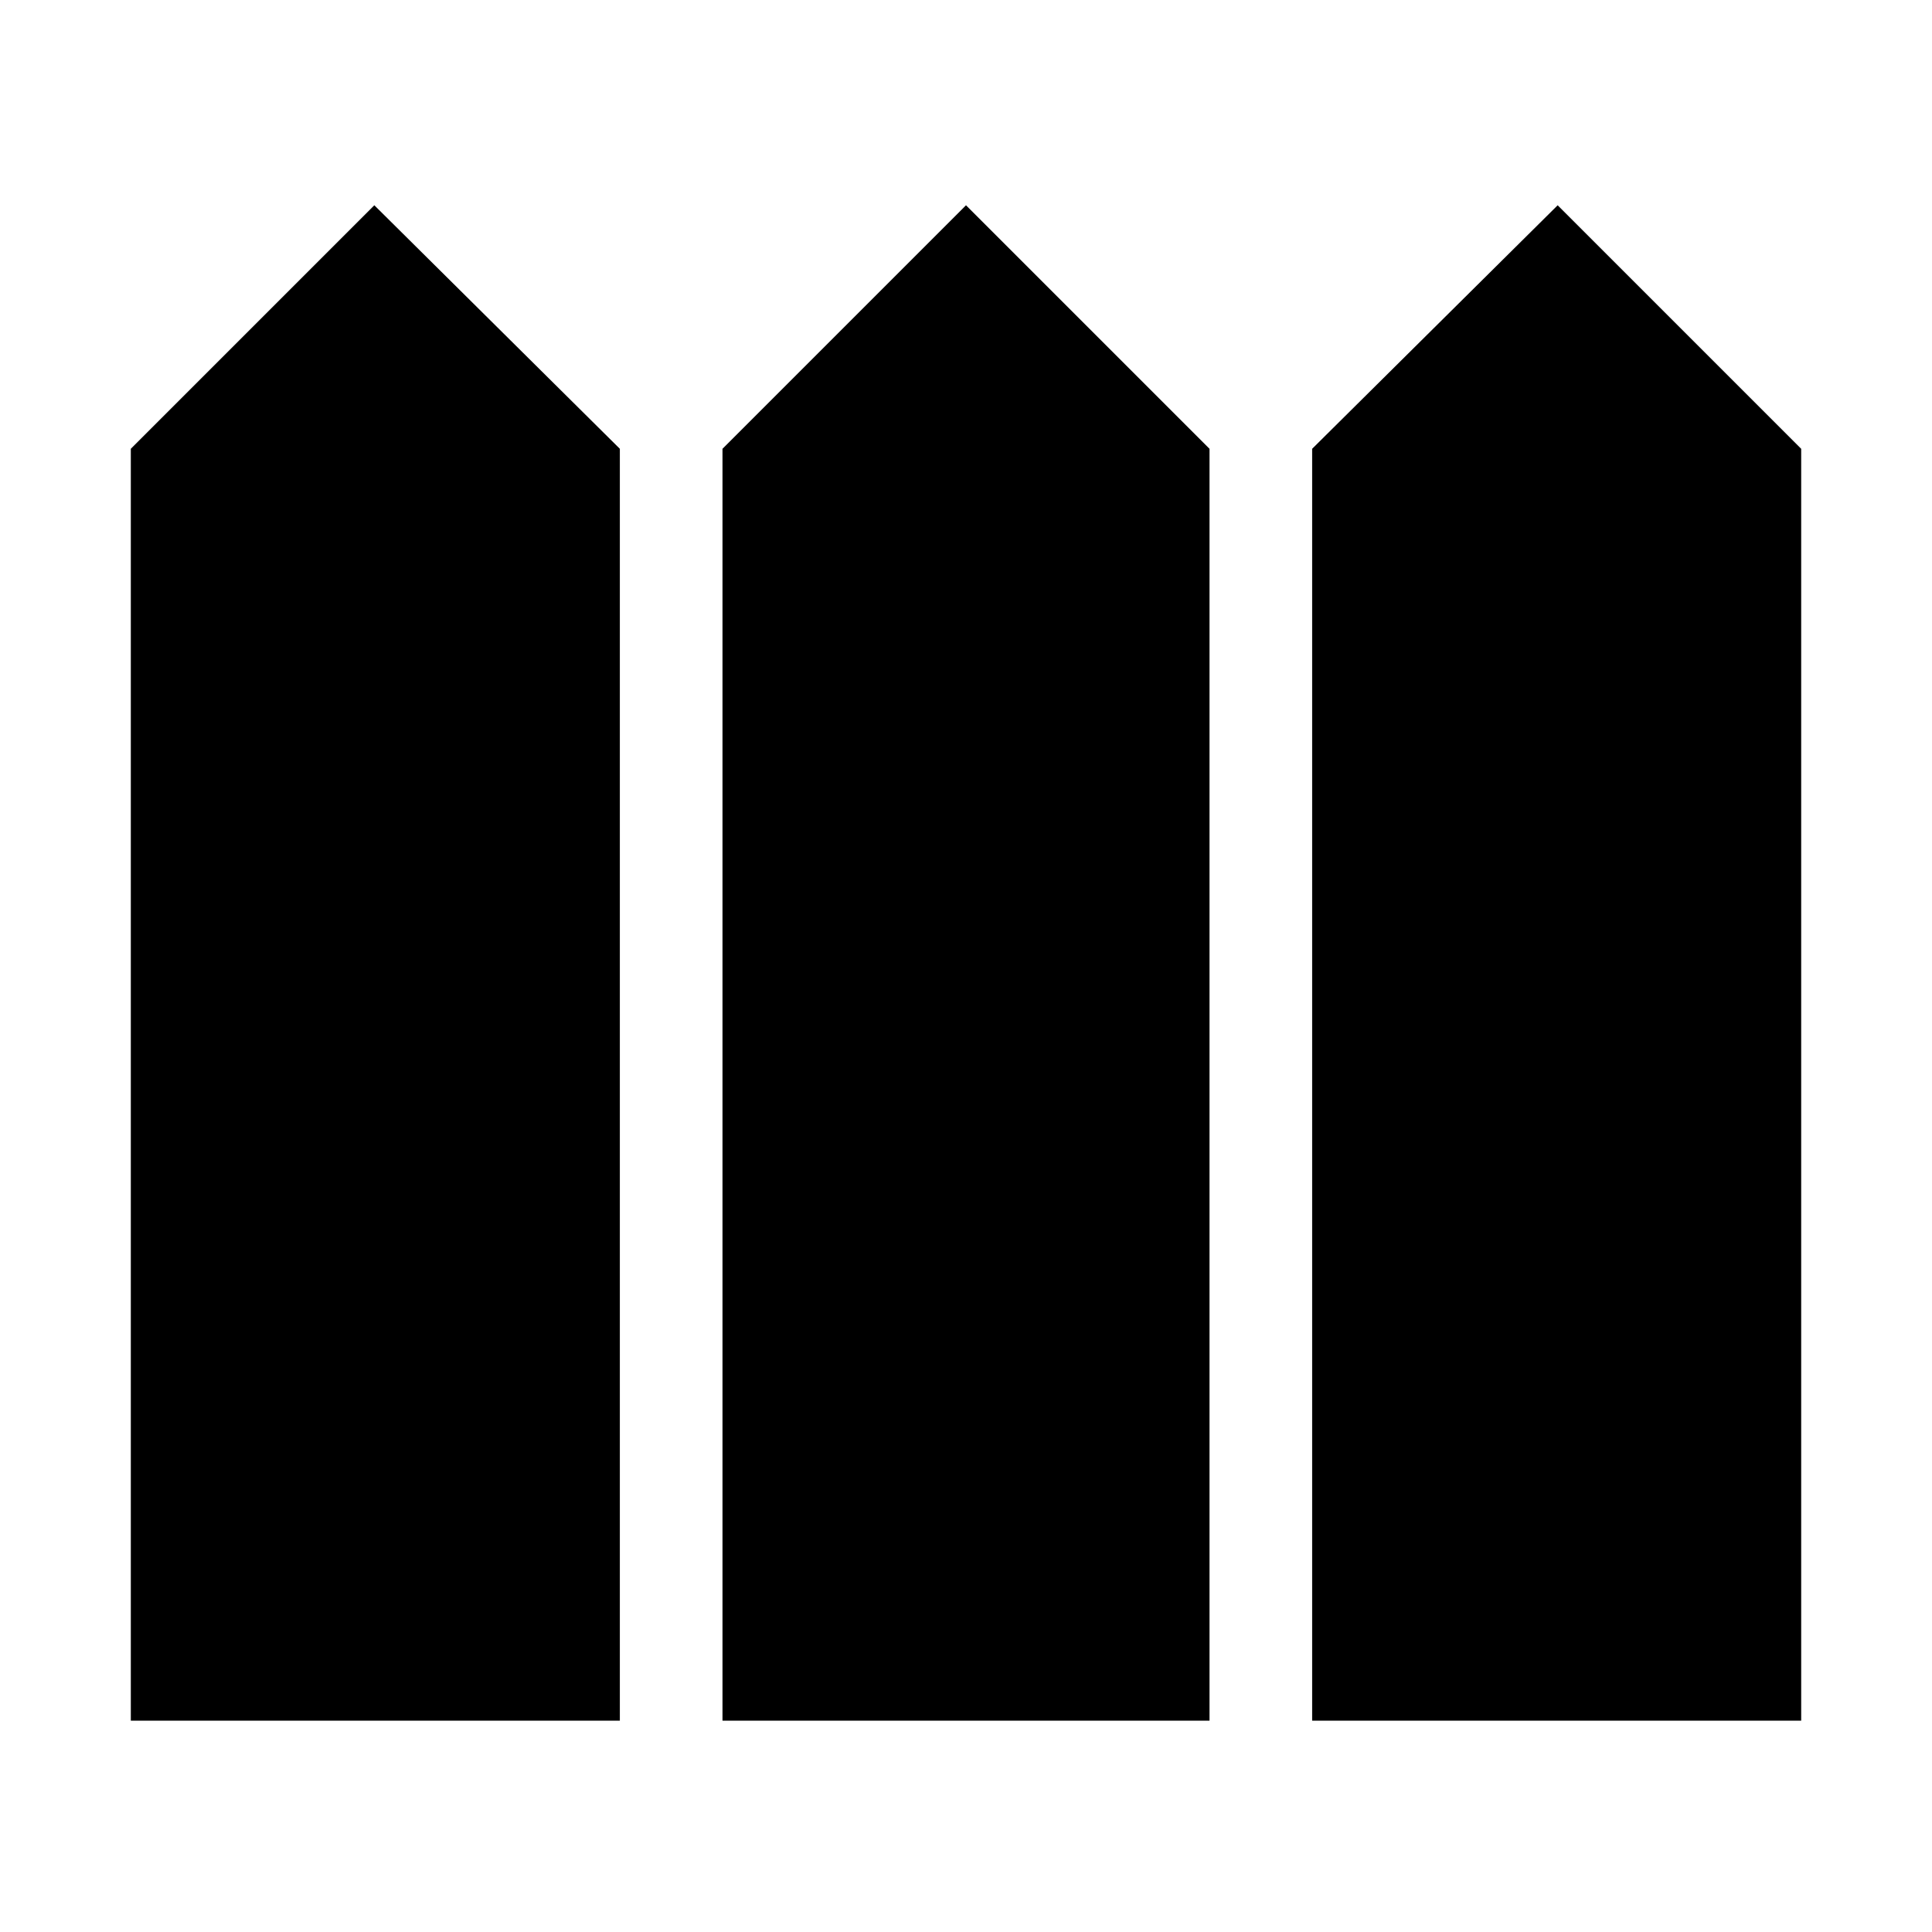 <svg xmlns="http://www.w3.org/2000/svg" height="24" width="24"><path d="M1.625 21.375v-15.8L4.65 2.55 7.7 5.575v15.8Zm7.35 0v-15.8L12 2.55l3.025 3.025v15.8Zm7.325 0v-15.8l3.05-3.025 3.025 3.025v15.8Z"/></svg>